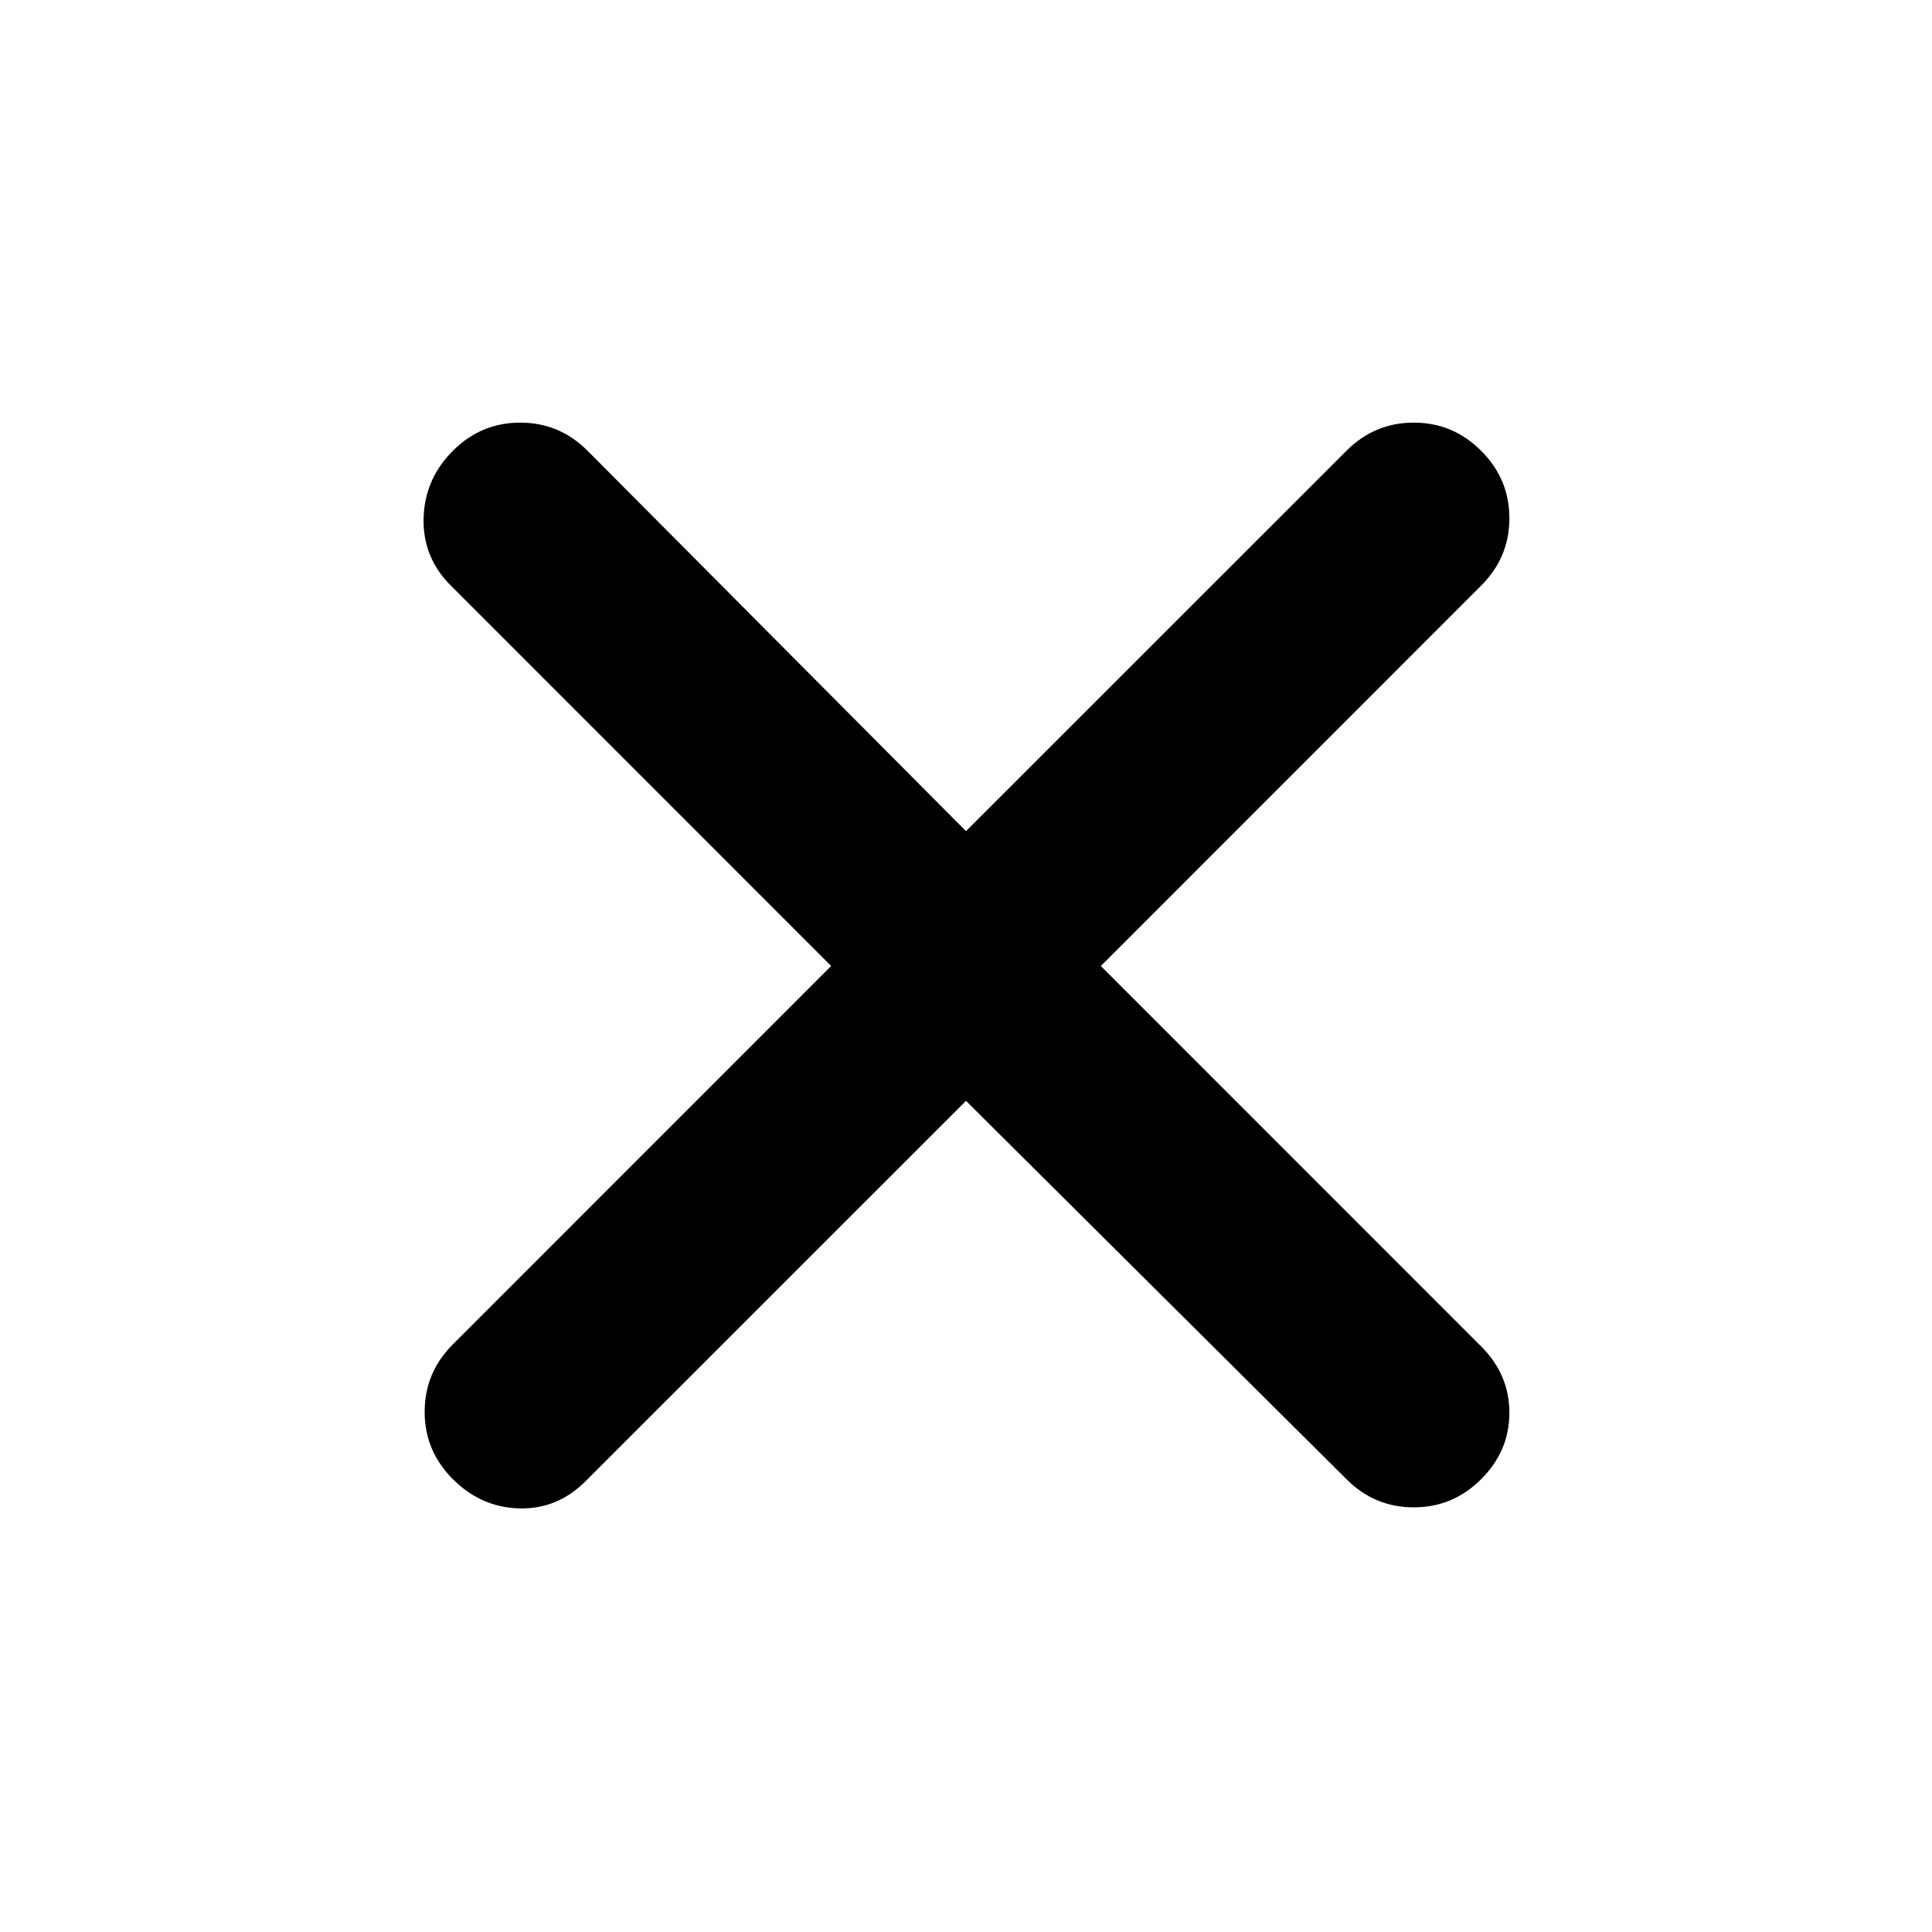 <svg xmlns="http://www.w3.org/2000/svg" height="20" width="20"><path d="m10 11.396-3.938 3.937q-.291.292-.687.282-.396-.011-.687-.303-.292-.291-.292-.697 0-.407.292-.698L8.604 10 4.667 6.062q-.292-.291-.282-.697.011-.407.303-.698.291-.292.697-.292.407 0 .698.292L10 8.604l3.938-3.937q.291-.292.697-.292.407 0 .698.292.292.291.292.698 0 .406-.292.697L11.396 10l3.937 3.938q.292.291.292.687 0 .396-.292.687-.291.292-.698.292-.406 0-.697-.292Z"/></svg>